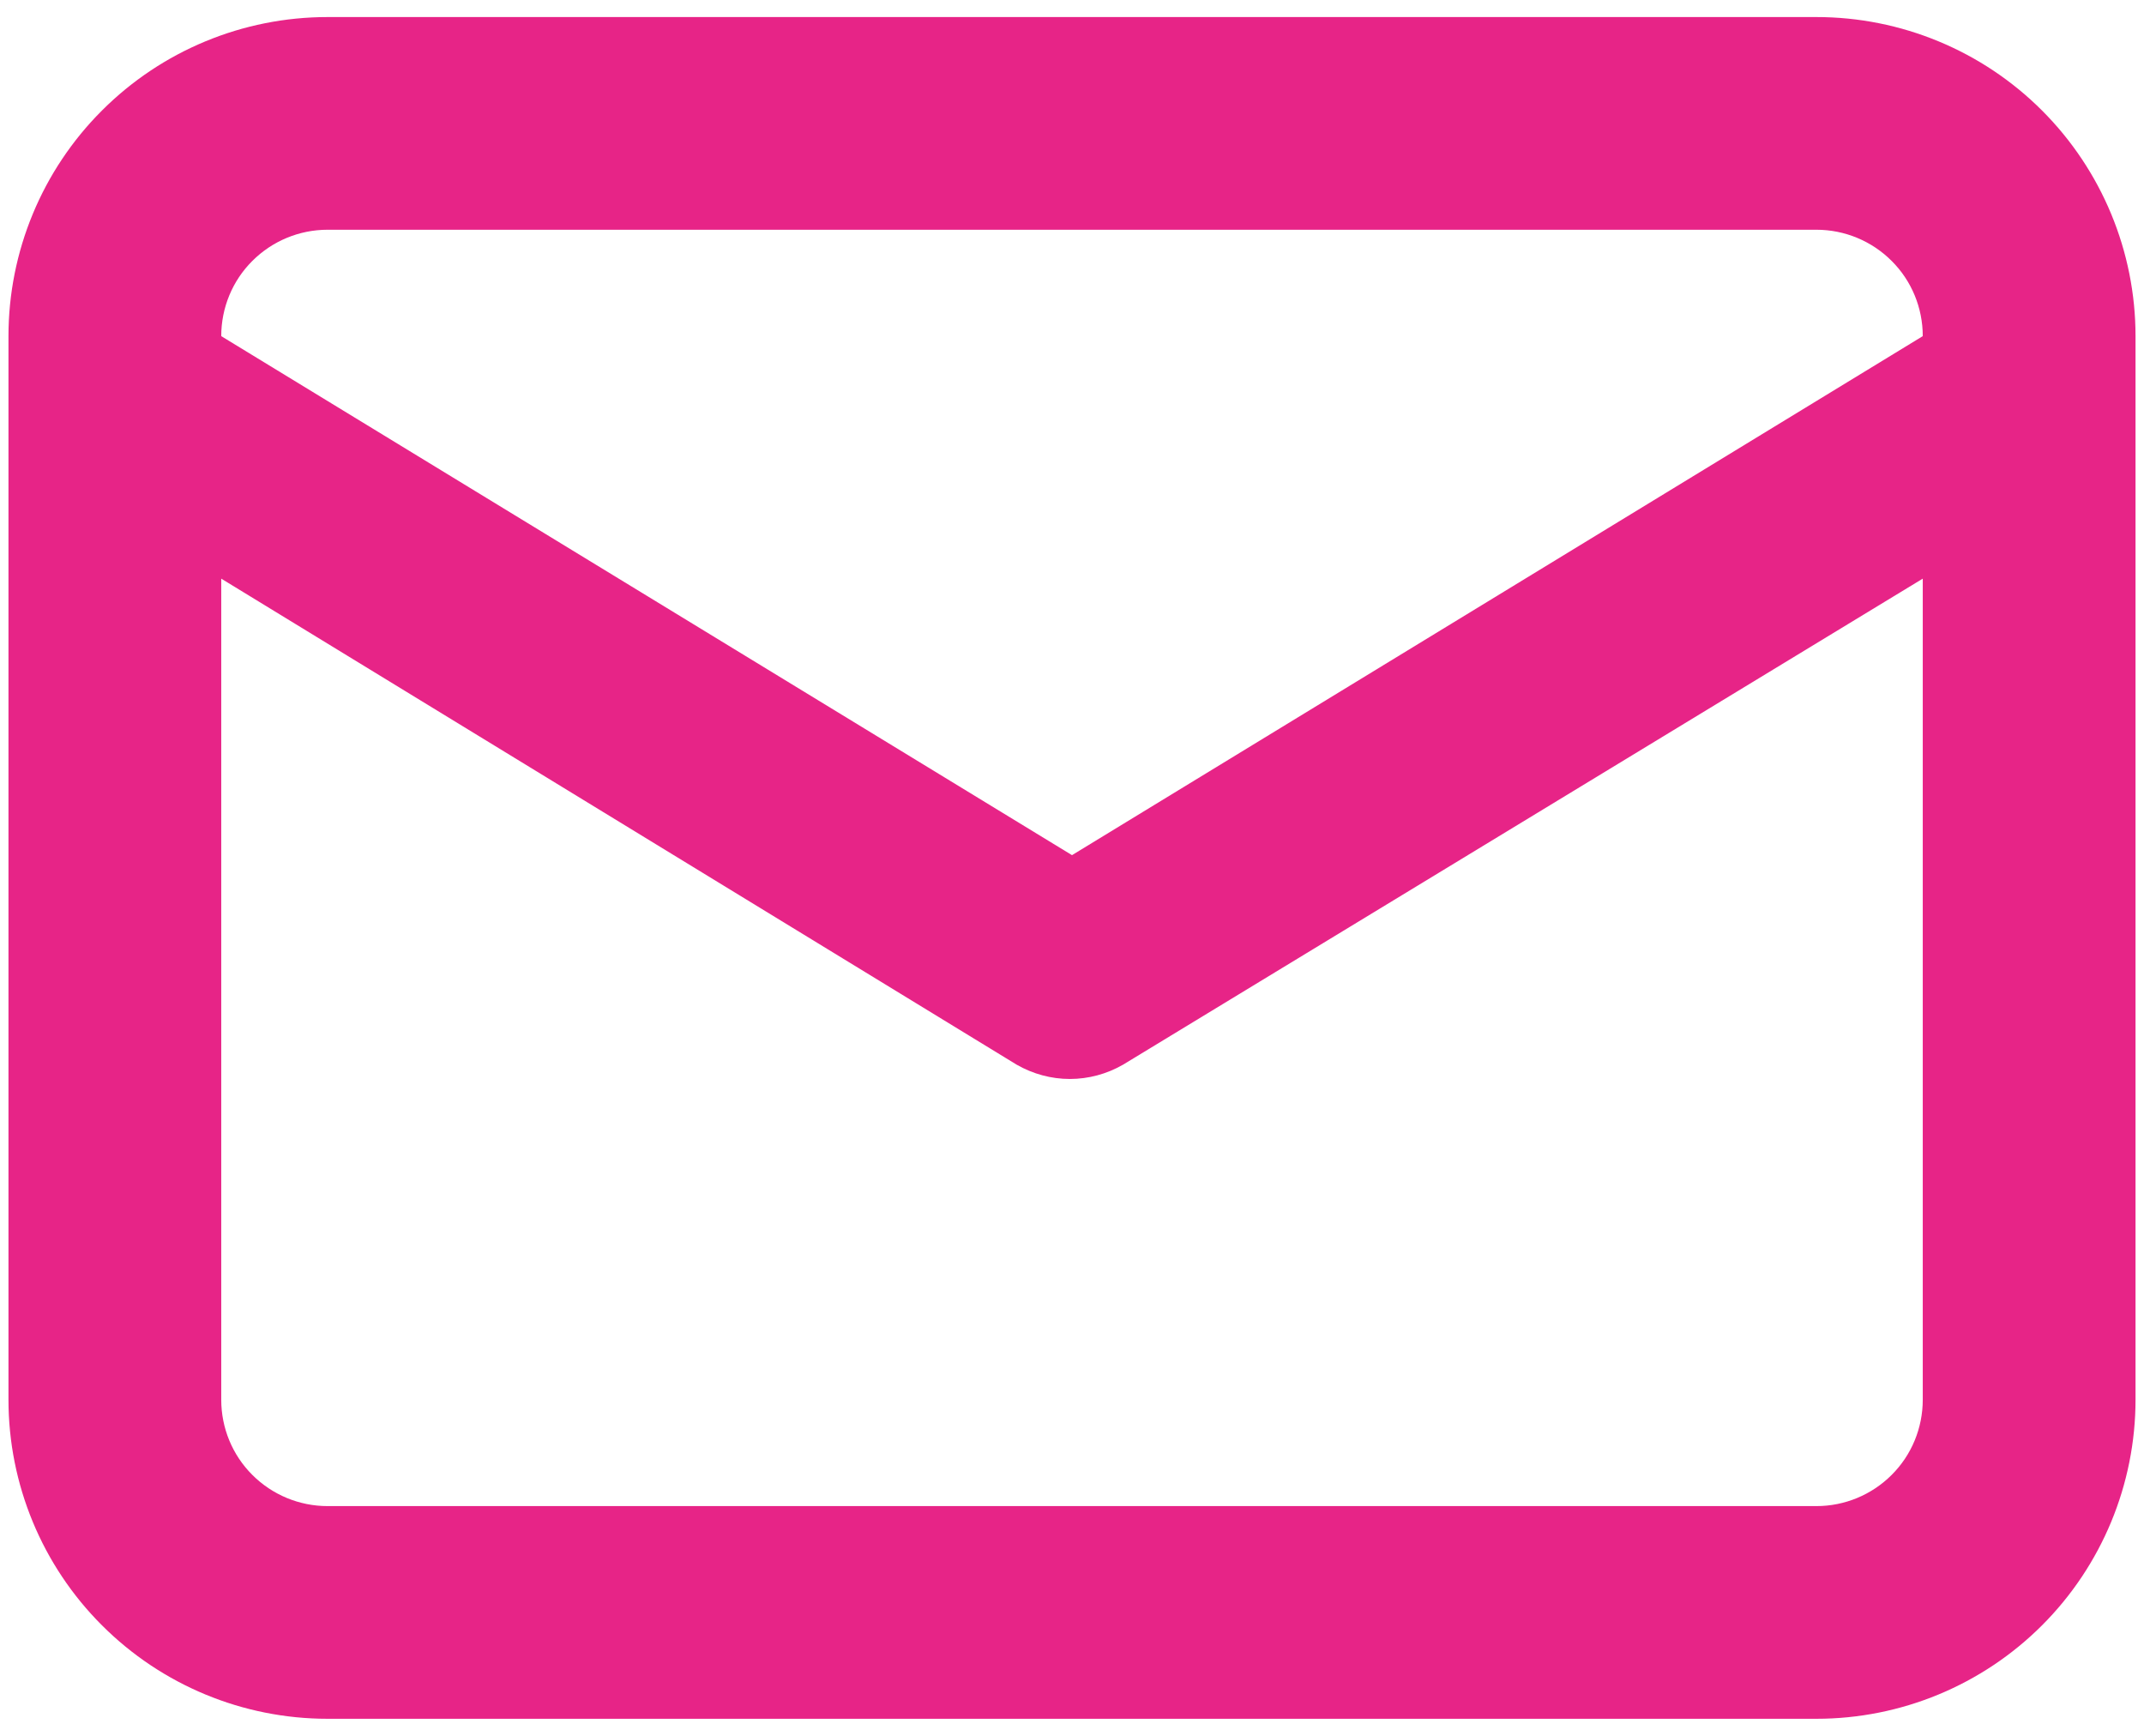 <svg width="21" height="17" viewBox="0 0 21 17" fill="none" xmlns="http://www.w3.org/2000/svg">
<path d="M17.792 0.167H3.208C2.379 0.167 1.585 0.496 0.999 1.082C0.412 1.668 0.083 2.463 0.083 3.292V13.708C0.083 14.537 0.412 15.332 0.999 15.918C1.585 16.504 2.379 16.833 3.208 16.833H17.792C18.62 16.833 19.415 16.504 20.001 15.918C20.587 15.332 20.917 14.537 20.917 13.708V3.292C20.917 2.463 20.587 1.668 20.001 1.082C19.415 0.496 18.62 0.167 17.792 0.167ZM3.208 2.25H17.792C18.068 2.25 18.333 2.36 18.528 2.555C18.724 2.75 18.833 3.015 18.833 3.292L10.5 8.375L2.167 3.292C2.167 3.015 2.276 2.75 2.472 2.555C2.667 2.36 2.932 2.25 3.208 2.25ZM18.833 13.708C18.833 13.985 18.724 14.25 18.528 14.445C18.333 14.64 18.068 14.75 17.792 14.75H3.208C2.932 14.75 2.667 14.64 2.472 14.445C2.276 14.25 2.167 13.985 2.167 13.708V5.667L9.958 10.427C10.117 10.518 10.296 10.567 10.479 10.567C10.662 10.567 10.842 10.518 11 10.427L18.833 5.667V13.708Z" fill="#E72487"/>
</svg>
